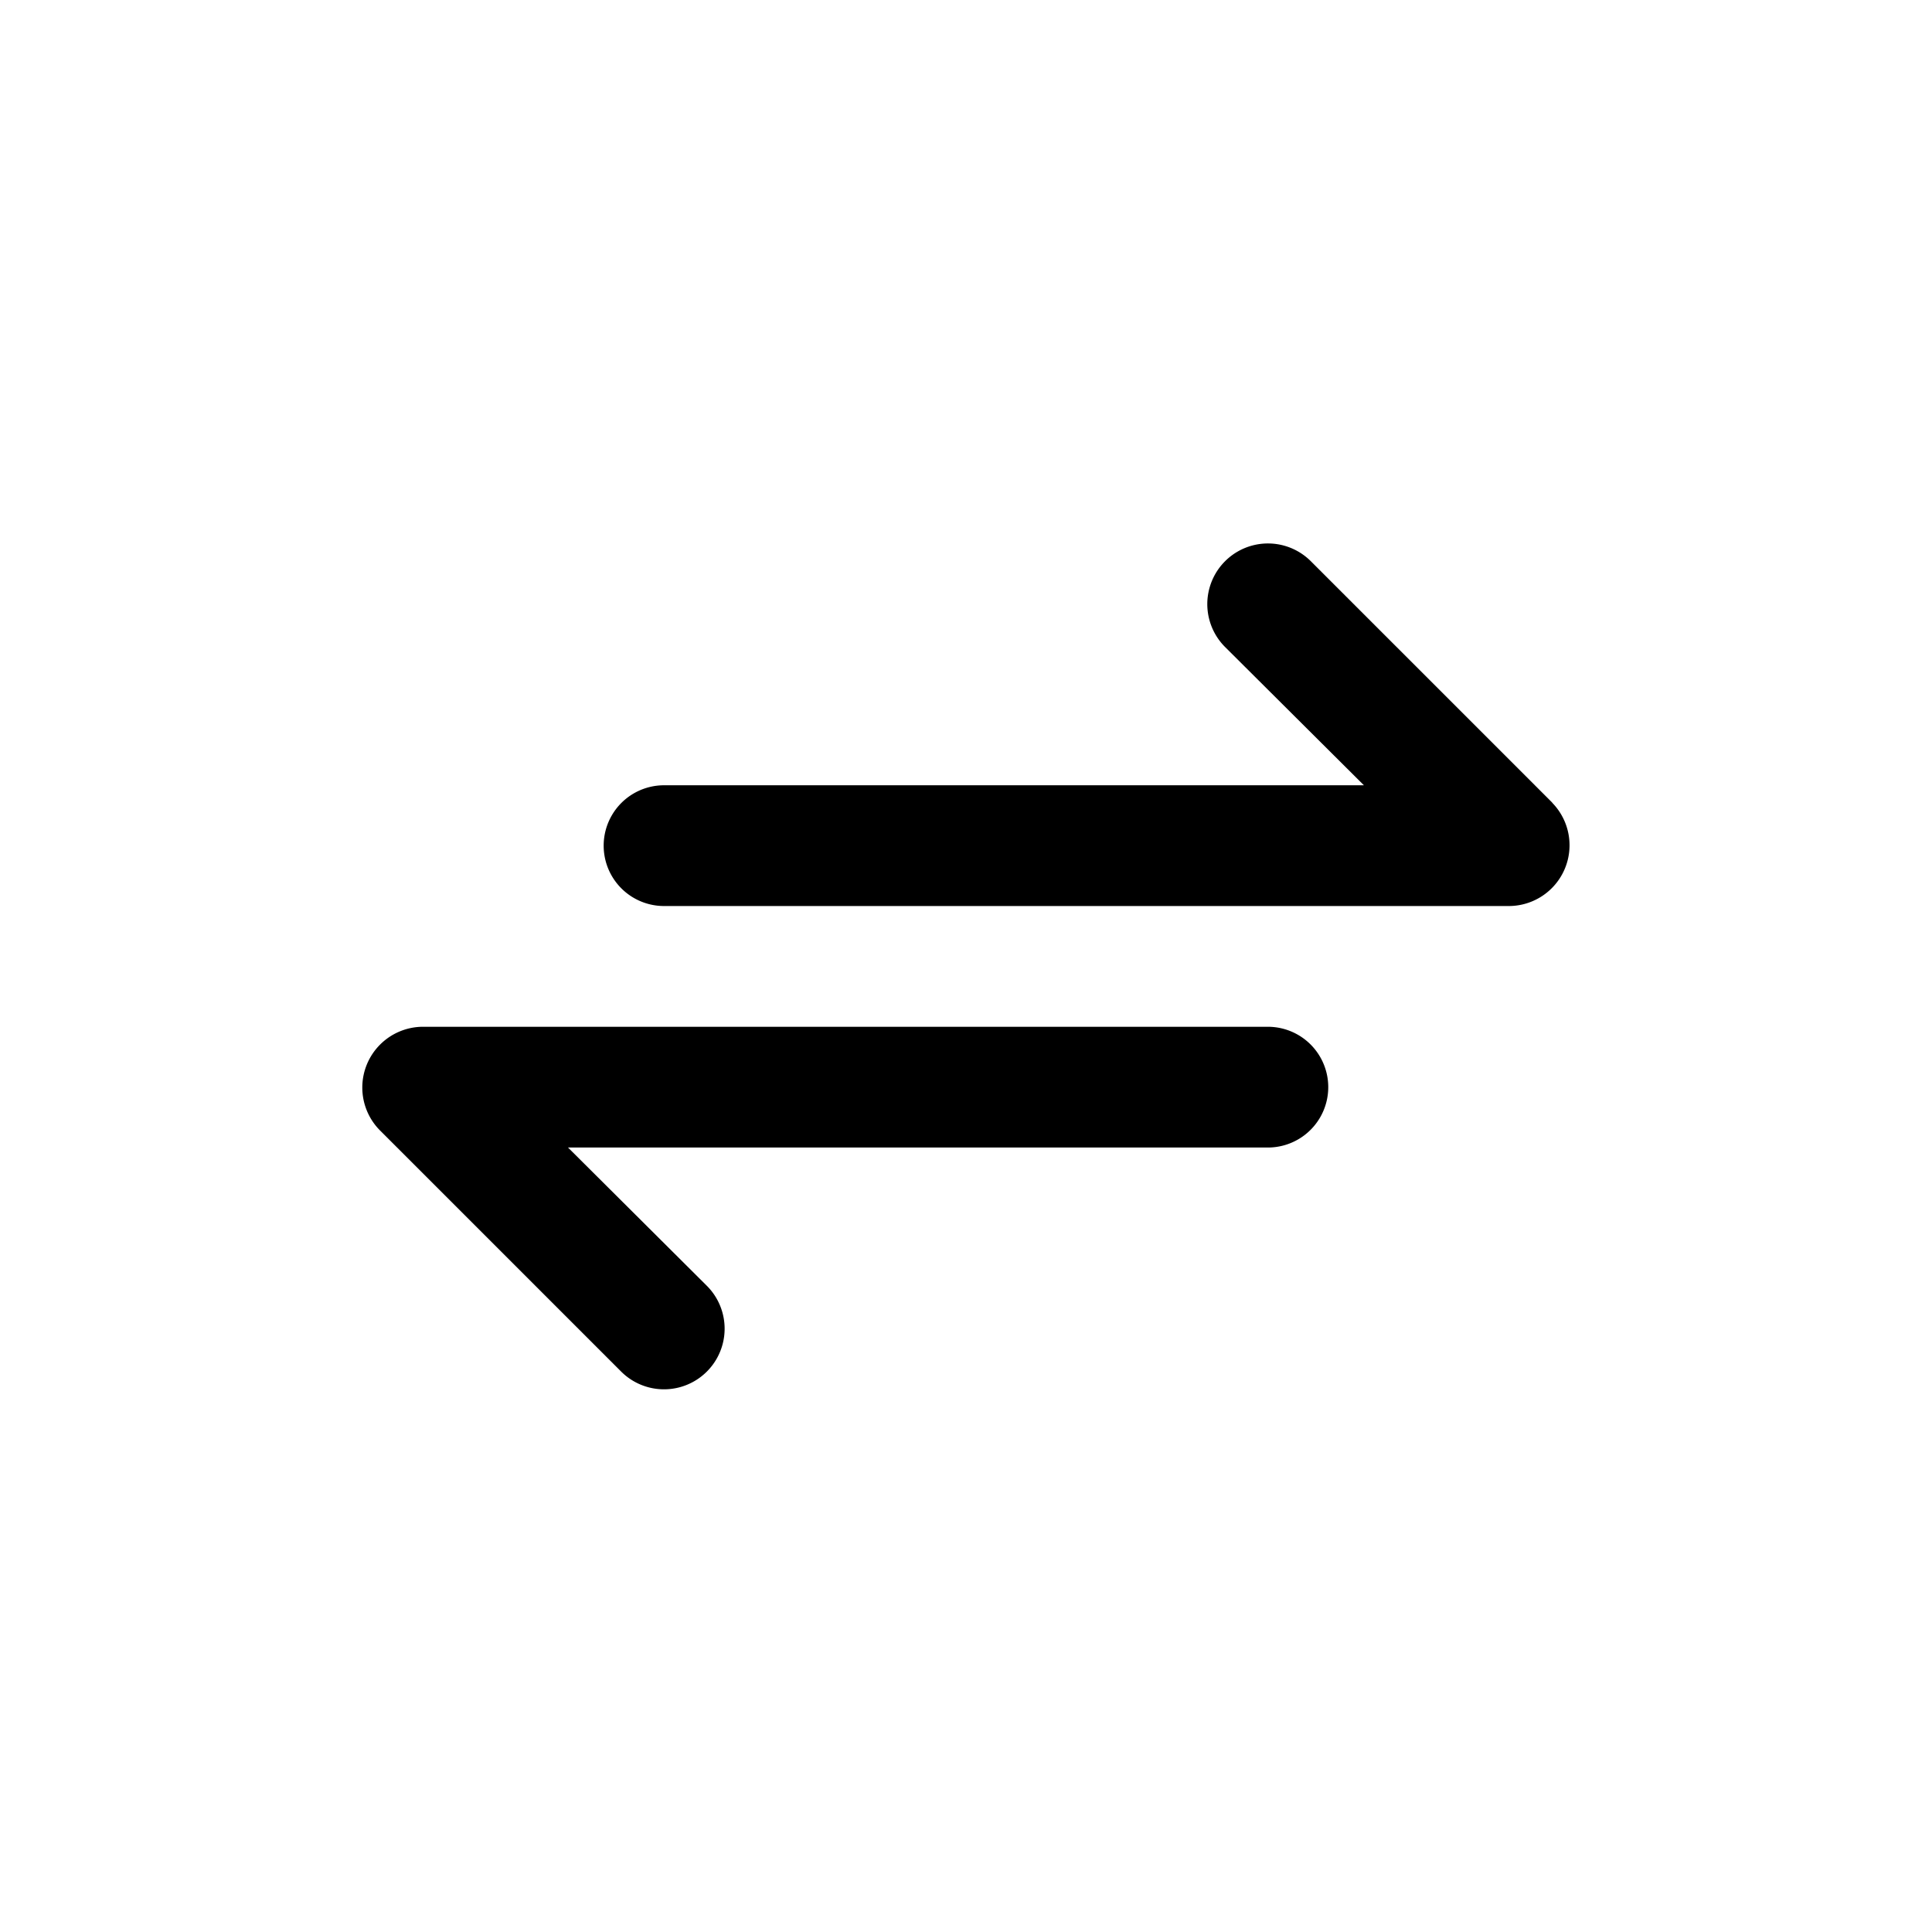 <svg id="Exchange" xmlns="http://www.w3.org/2000/svg" width="24" height="24" viewBox="0 0 24 24">
  <rect id="Shape" width="24" height="24"  opacity="0"/>
  <path id="Exchange-2" data-name="Exchange" d="M16.786,8.217l-3-3A.753.753,0,0,0,12.72,6.282L14.445,8H5.751a.75.75,0,0,0,0,1.5h10.5a.755.755,0,0,0,.533-1.283ZM13.252,11H2.751a.755.755,0,0,0-.533,1.283l3,3a.753.753,0,1,0,1.065-1.065L4.558,12.5h8.694a.75.75,0,1,0,0-1.5Z" transform="translate(2.498 1.755)"  />
</svg>
